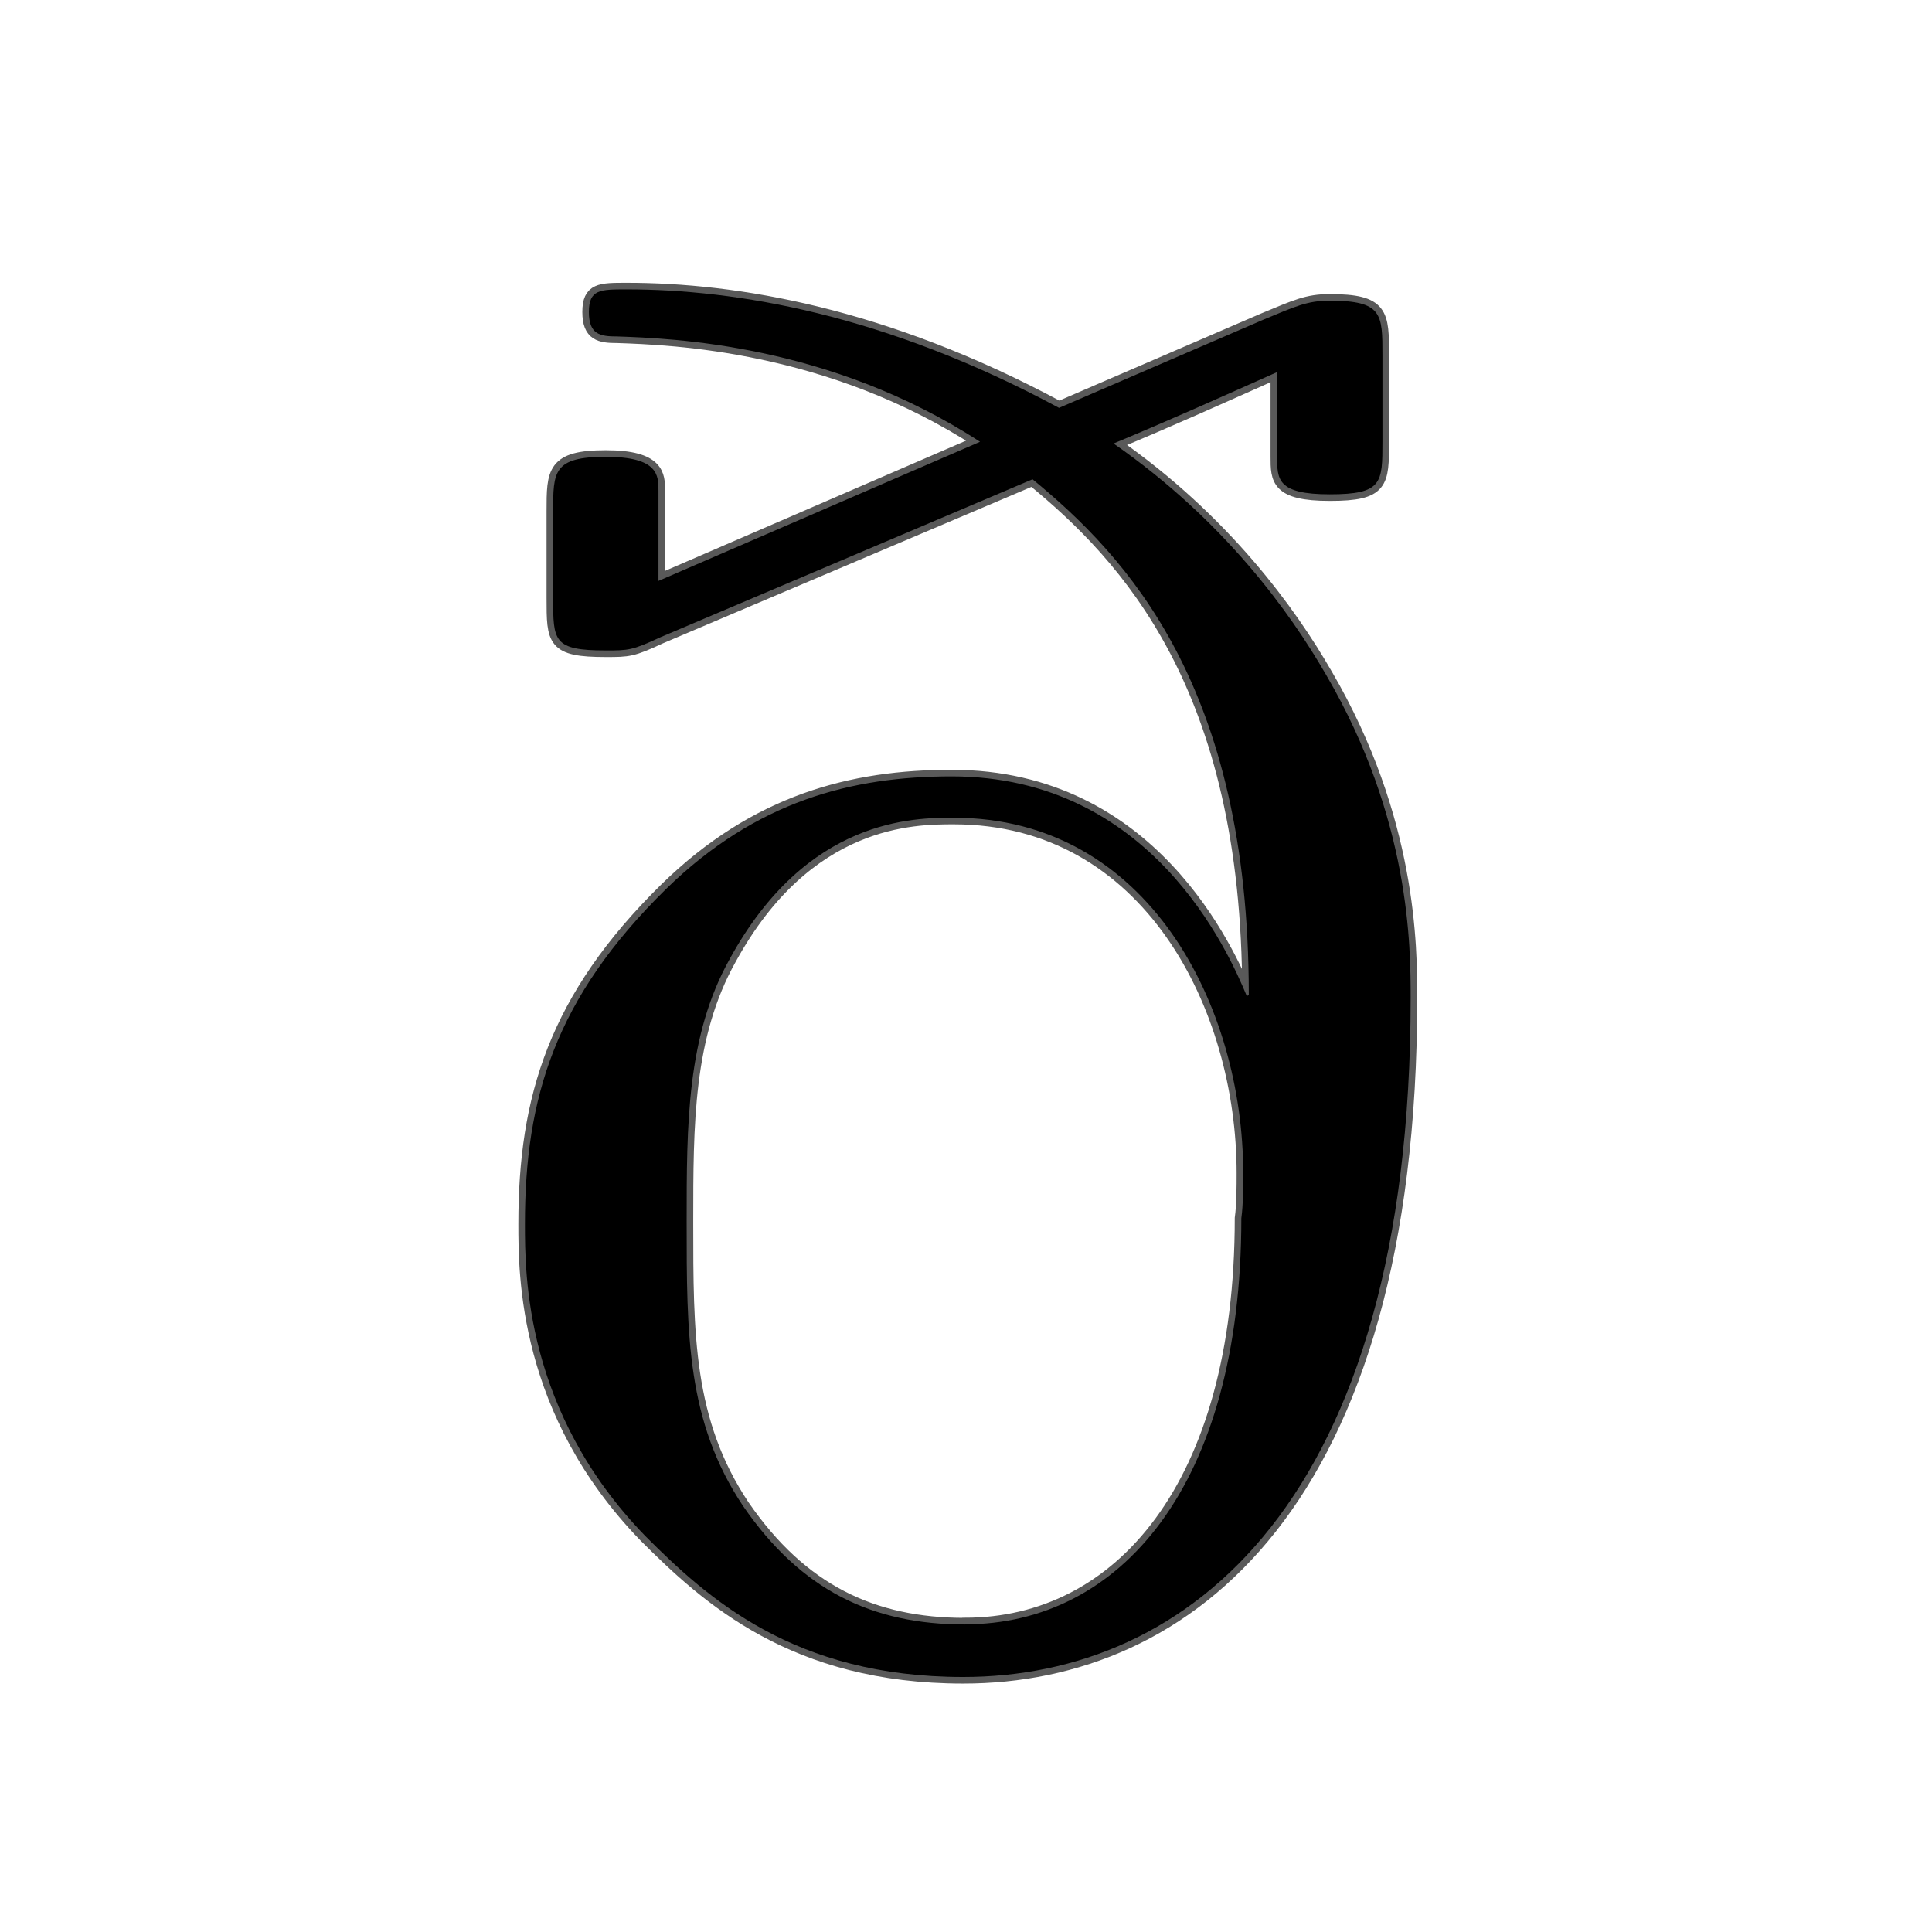 <?xml version="1.0" encoding="UTF-8" standalone="no"?>
<!-- This file was generated by dvisvgm 1.9.2 -->

<svg
   xmlns:dc="http://purl.org/dc/elements/1.1/"
   xmlns:cc="http://creativecommons.org/ns#"
   xmlns:rdf="http://www.w3.org/1999/02/22-rdf-syntax-ns#"
   xmlns:svg="http://www.w3.org/2000/svg"
   xmlns="http://www.w3.org/2000/svg"
   xmlns:sodipodi="http://sodipodi.sourceforge.net/DTD/sodipodi-0.dtd"
   xmlns:inkscape="http://www.inkscape.org/namespaces/inkscape"
   height="20"
   version="1.1"
   viewBox="37 59.403 13.5 13.5"
   width="20"
   id="svg11"
   sodipodi:docname="eth.svg"
   inkscape:version="0.92.3 (2405546, 2018-03-11)">
  <sodipodi:namedview
     pagecolor="#ffffff"
     bordercolor="#666666"
     borderopacity="1"
     objecttolerance="10"
     gridtolerance="10"
     guidetolerance="10"
     inkscape:pageopacity="0"
     inkscape:pageshadow="2"
     inkscape:window-width="1920"
     inkscape:window-height="1130"
     id="namedview13"
     showgrid="false"
     inkscape:zoom="10.842798"
     inkscape:cx="-10.848047"
     inkscape:cy="10.8828"
     inkscape:window-x="0"
     inkscape:window-y="0"
     inkscape:window-maximized="1"
     inkscape:current-layer="svg11"
     units="px" />
  <defs
     id="defs2" />
  <path
     id="path4"
     d="m 43.742,70.754 c -0.644,0 -1.143,-0.236 -1.55,-0.828 -0.394,-0.591 -0.394,-1.196 -0.394,-1.984 0,-0.683 0,-1.301 0.302,-1.84 0.539,-0.985 1.288,-0.985 1.564,-0.985 1.366,0 2.023,1.327 2.023,2.483 0,0.092 0,0.223 -0.013,0.315 0,1.879 -0.854,2.838 -1.931,2.838 z m 0.473,-8.002 c 0.657,0.539 1.511,1.445 1.511,3.6 l -0.013,0.013 c -0.131,-0.315 -0.67,-1.537 -2.063,-1.537 -0.696,0 -1.366,0.171 -1.997,0.788 -0.775,0.762 -0.985,1.459 -0.985,2.339 0,0.355 0,1.314 0.841,2.181 0.434,0.434 1.038,0.985 2.221,0.985 1.564,0 3.127,-1.209 3.127,-4.743 0,-0.355 0,-1.248 -0.591,-2.26 -0.25,-0.434 -0.71,-1.077 -1.485,-1.616 0.381,-0.158 0.762,-0.329 1.143,-0.499 v 0.591 c 0,0.158 0,0.263 0.368,0.263 0.368,0 0.368,-0.079 0.368,-0.368 v -0.604 c 0,-0.289 0,-0.381 -0.368,-0.381 -0.158,0 -0.237,0.039 -0.46,0.131 l -1.432,0.618 c -1.222,-0.657 -2.26,-0.828 -3.022,-0.828 -0.184,0 -0.263,0 -0.263,0.158 0,0.158 0.079,0.171 0.197,0.171 0.381,0.013 1.485,0.052 2.536,0.736 l -2.247,0.972 v -0.631 c 0,-0.105 0,-0.236 -0.368,-0.236 -0.368,0 -0.368,0.105 -0.368,0.381 v 0.604 c 0,0.302 0,0.368 0.368,0.368 0.158,0 0.184,0 0.381,-0.092 z"
     style="opacity:1;fill:#000000;fill-opacity:1;stroke:#000000;stroke-width:0.092;stroke-miterlimit:4;stroke-dasharray:none;stroke-opacity:0.65"
     inkscape:connector-curvature="0" />
</svg>
